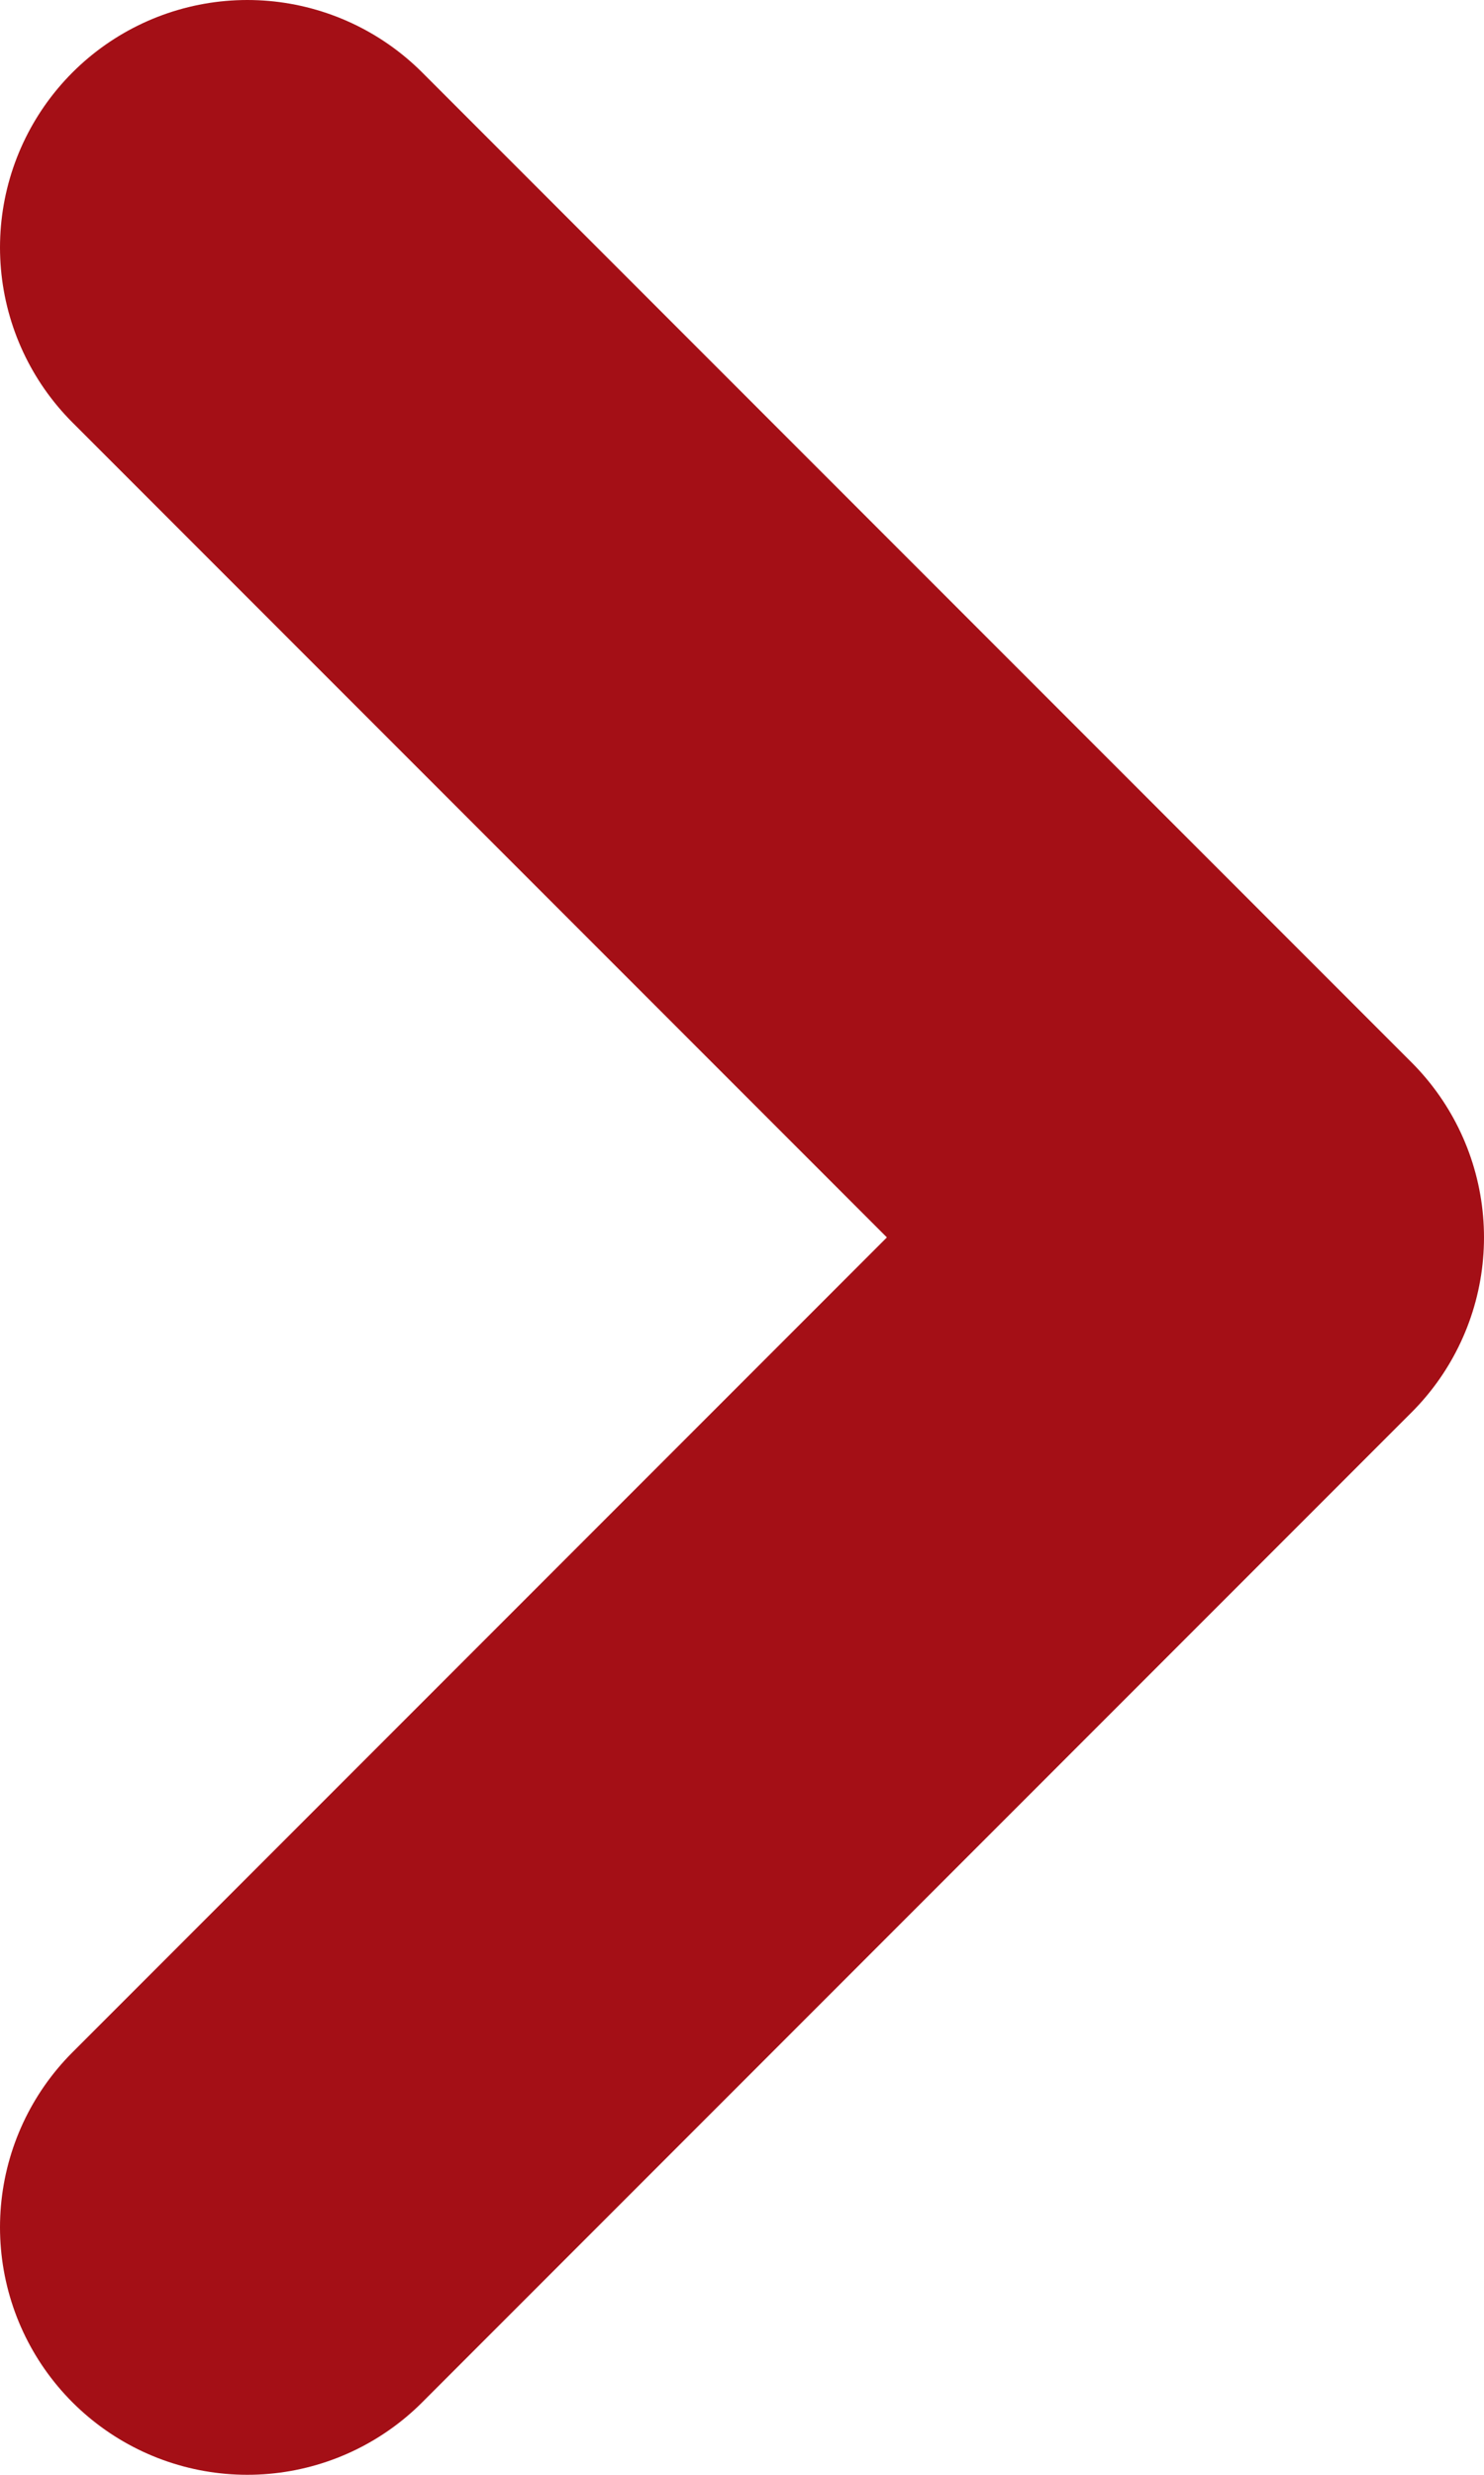 <svg width="12" height="20" viewBox="0 0 12 20" fill="none" xmlns="http://www.w3.org/2000/svg">
<path d="M2 18L10 10L2 2" stroke="#A40F16" stroke-width="4" stroke-linecap="round" stroke-linejoin="round"/>
</svg>
